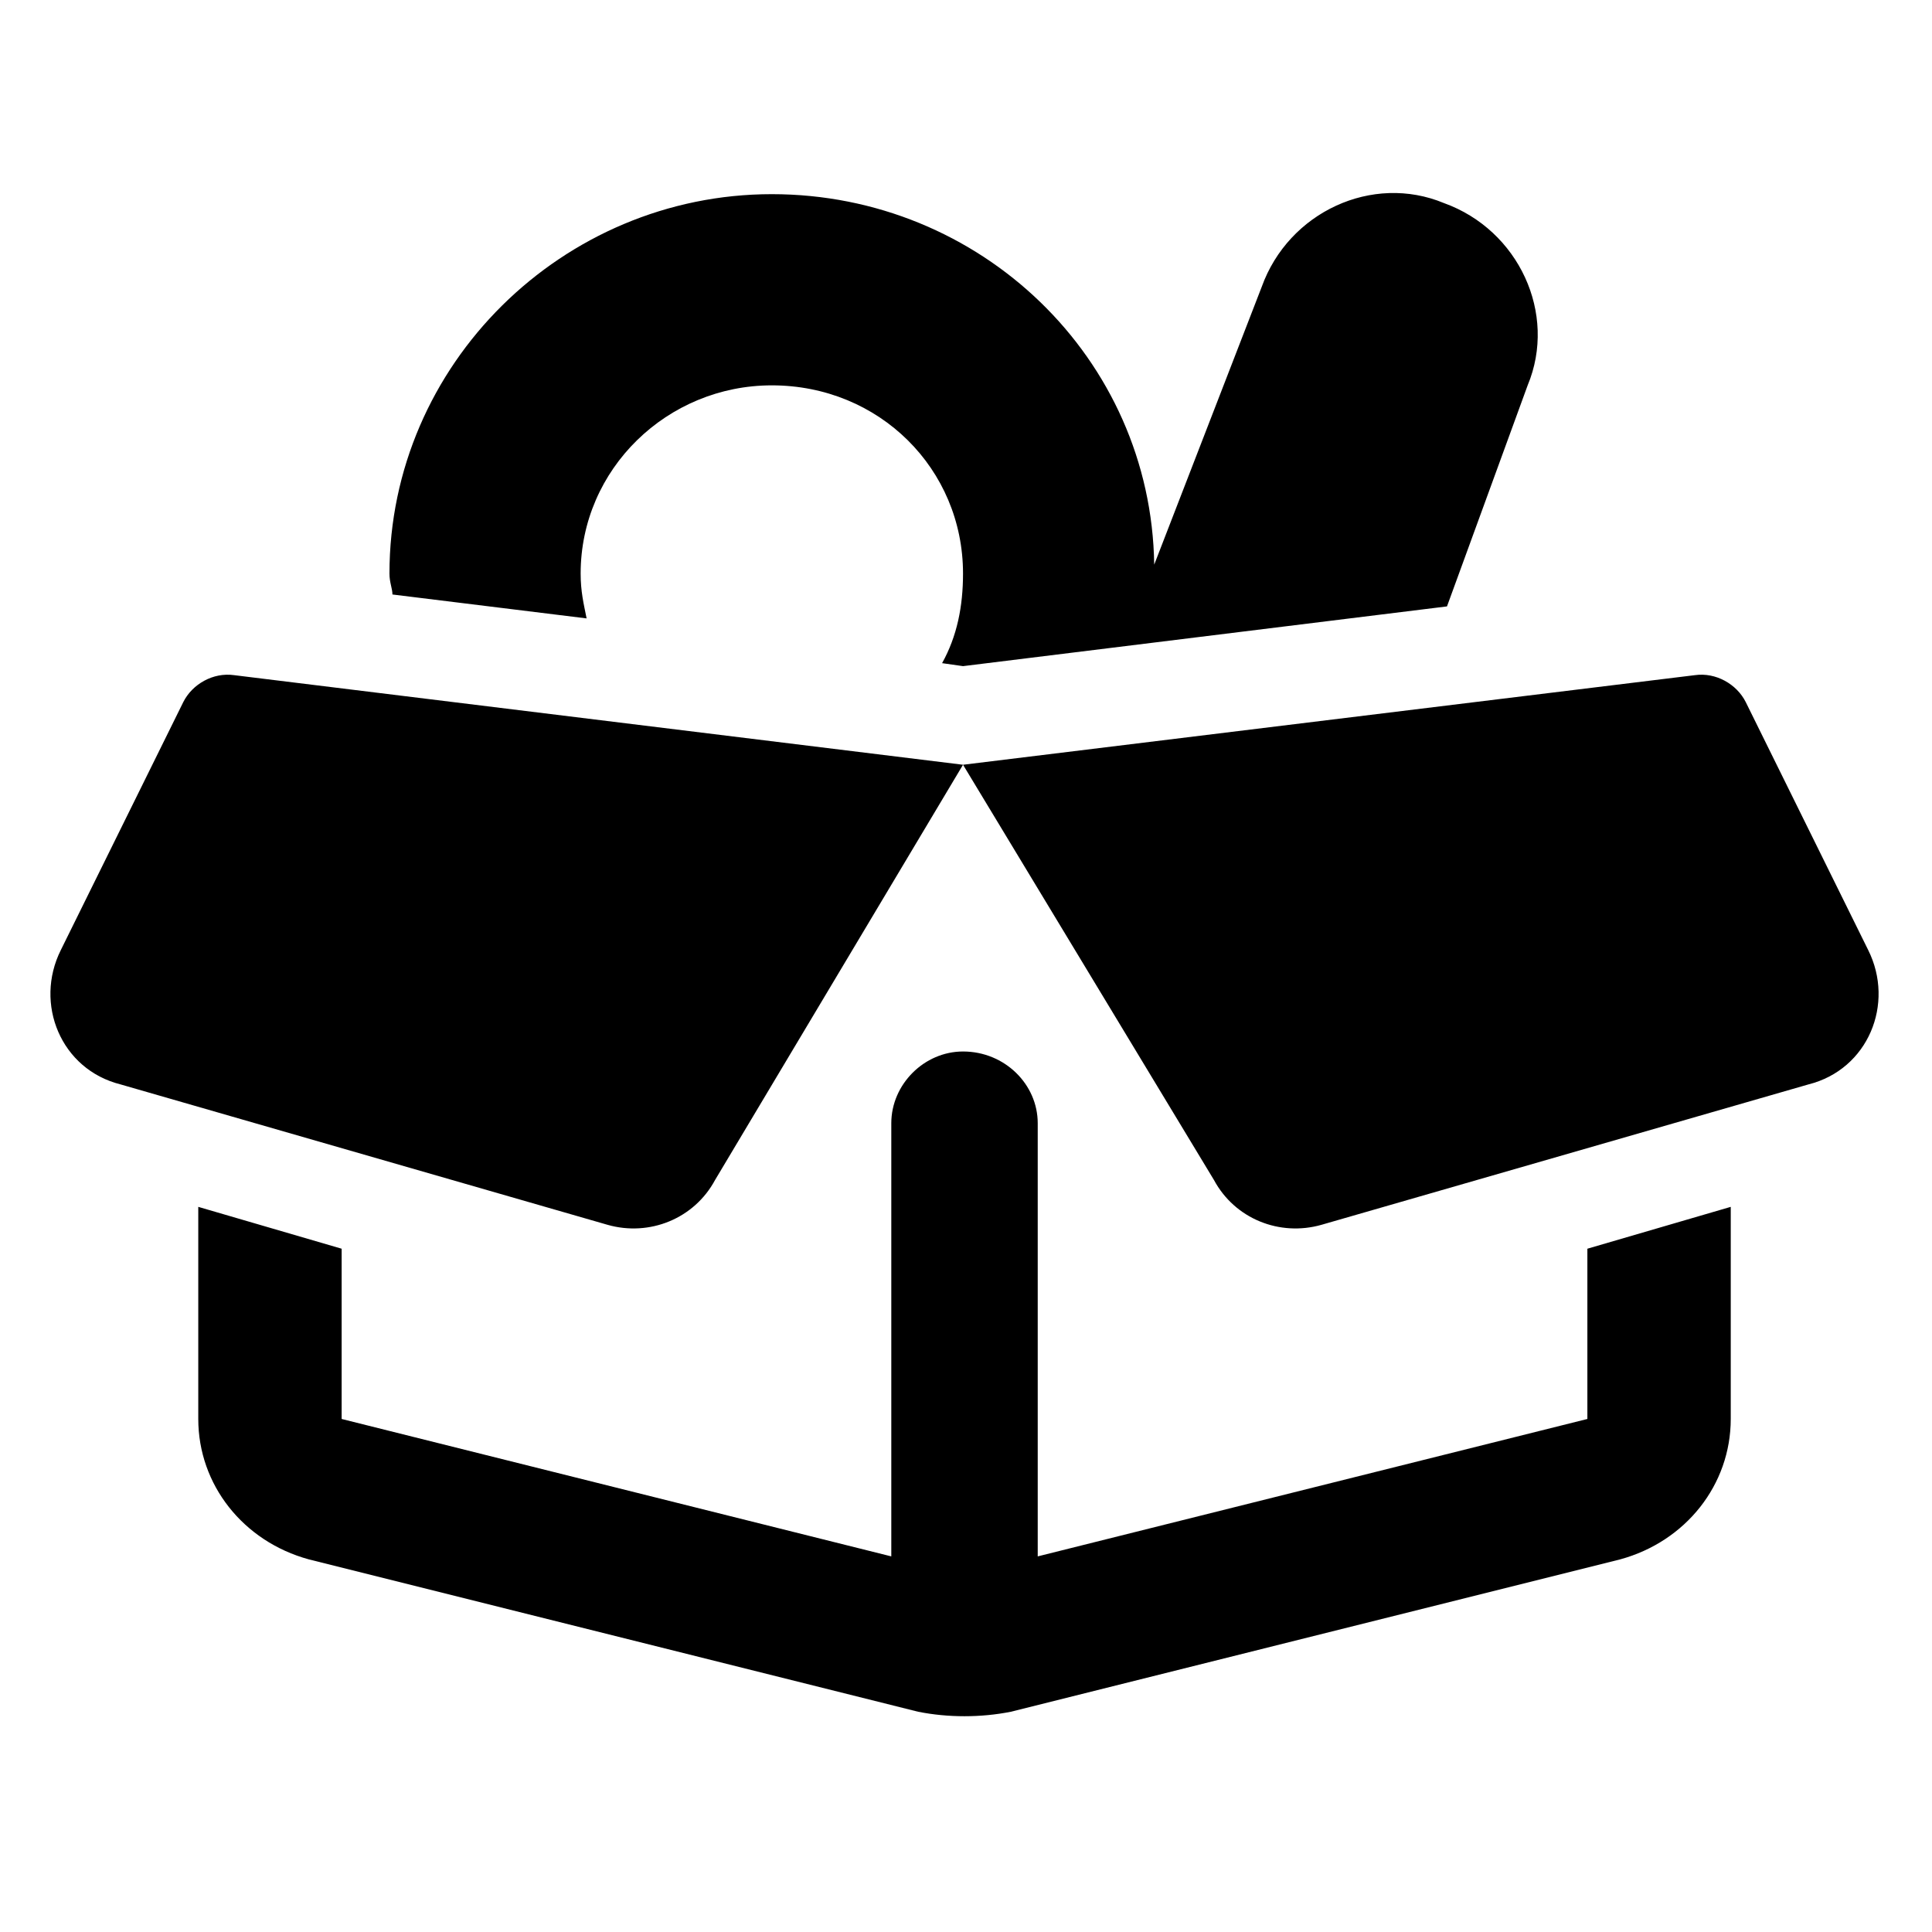 <svg width="24" height="24" viewBox="0 0 24 24" fill="currentColor" xmlns="http://www.w3.org/2000/svg">
<path d="M17.938 2.523C18.865 2.857 19.348 3.896 18.977 4.787L17.975 7.533L11.963 8.275L11.703 8.238C11.889 7.904 11.963 7.533 11.963 7.125C11.963 5.826 10.924 4.787 9.588 4.787C8.289 4.787 7.213 5.826 7.213 7.125C7.213 7.348 7.25 7.496 7.287 7.682L4.875 7.385C4.875 7.311 4.838 7.236 4.838 7.125C4.838 4.527 6.99 2.412 9.588 2.412C12.185 2.412 14.301 4.453 14.338 7.014L15.674 3.562C16.008 2.635 17.047 2.152 17.938 2.523ZM2.908 8.387L11.963 9.5L8.883 14.658C8.623 15.141 8.066 15.363 7.547 15.215L1.498 13.471C0.756 13.285 0.422 12.469 0.756 11.801L2.277 8.721C2.389 8.498 2.648 8.35 2.908 8.387ZM21.5 17.627C21.5 18.443 20.943 19.148 20.127 19.371L12.557 21.264C12.185 21.338 11.777 21.338 11.406 21.264L3.836 19.371C3.02 19.148 2.463 18.443 2.463 17.627V14.992L4.244 15.512V17.627L11.072 19.334V13.953C11.072 13.471 11.48 13.062 11.963 13.062C12.482 13.062 12.891 13.471 12.891 13.953V19.334L19.719 17.627V15.512L21.5 14.992V17.627ZM22.465 13.471L16.416 15.215C15.896 15.363 15.34 15.141 15.08 14.658L11.963 9.5L21.055 8.387C21.314 8.35 21.574 8.498 21.686 8.721L23.207 11.801C23.541 12.469 23.207 13.285 22.465 13.471Z" fill="currentColor"/>
</svg>
